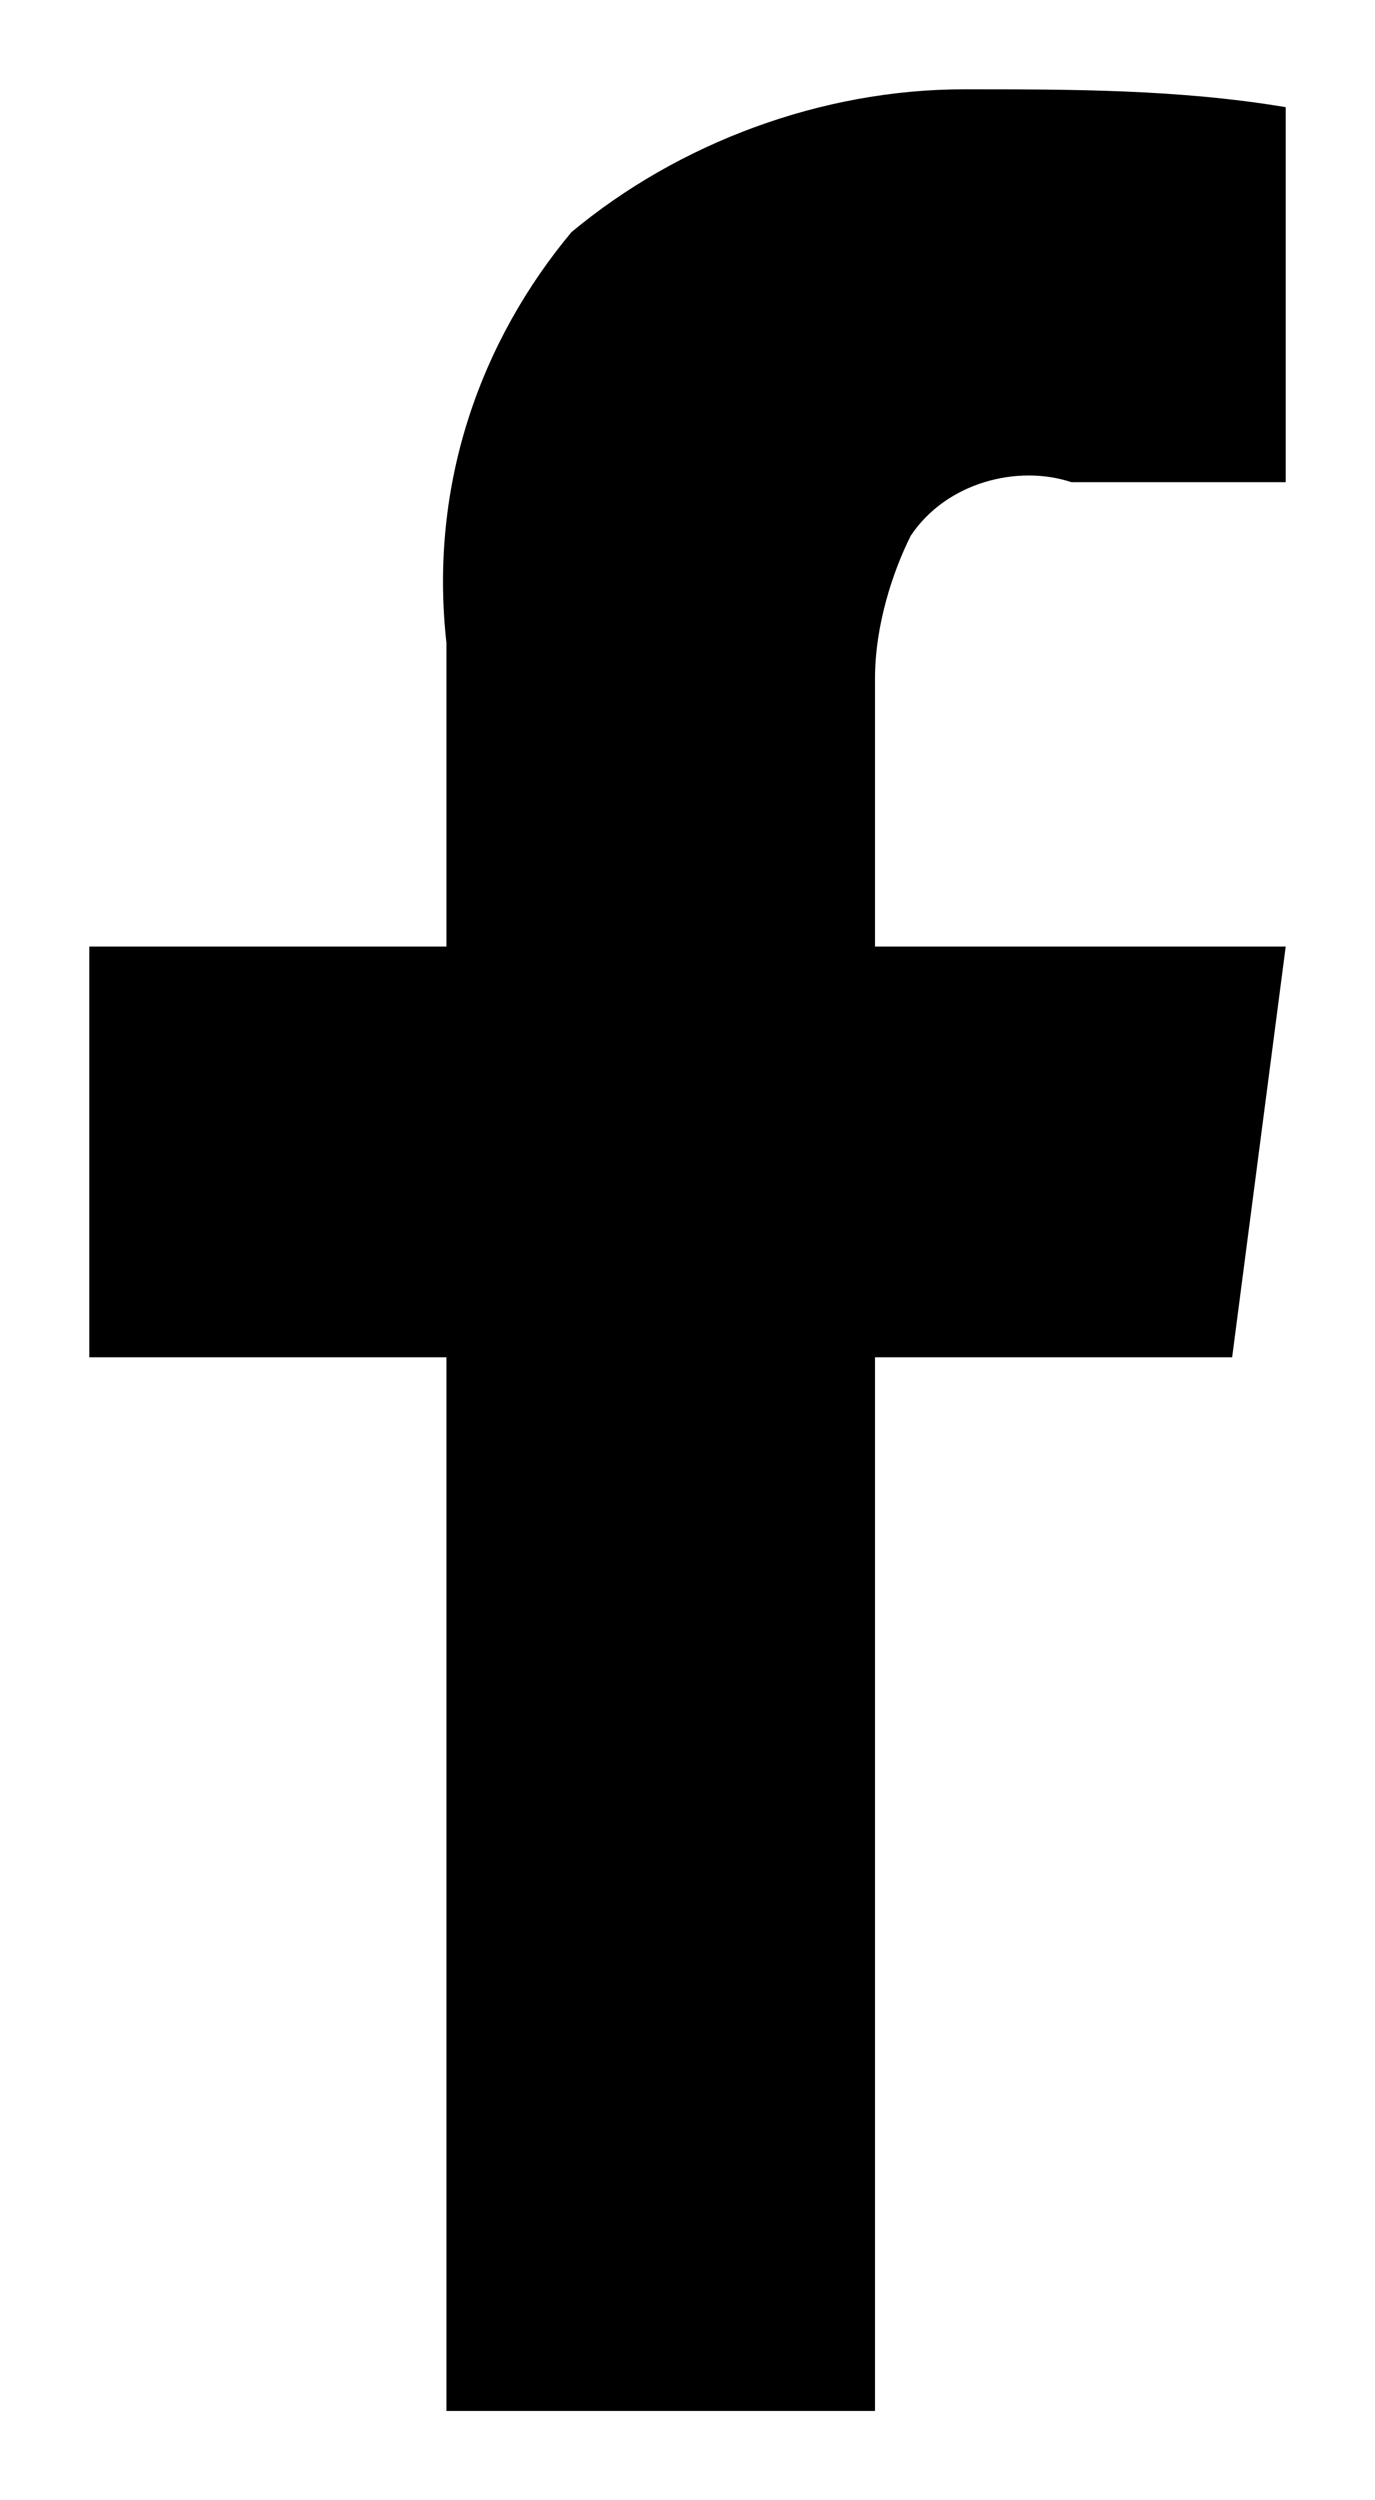 <?xml version="1.0" encoding="utf-8"?>
<!-- Generator: Adobe Illustrator 23.0.6, SVG Export Plug-In . SVG Version: 6.00 Build 0)  -->
<svg version="1.1" id="Warstwa_1" xmlns="http://www.w3.org/2000/svg" xmlns:xlink="http://www.w3.org/1999/xlink" x="0px" y="0px"
	 viewBox="0 0 7.7 14" style="enable-background:new 0 0 7.7 14;" xml:space="preserve">
<path id="f" d="M5.4,0.5c-0.8,0-1.6,0.3-2.2,0.8C2.7,1.9,2.4,2.7,2.5,3.6v1.7h-2v2.3h2v5.9h2.4V7.6h2l0.3-2.3H4.9V3.8
	c0-0.3,0.1-0.6,0.2-0.8C5.3,2.7,5.7,2.6,6,2.7h1.2V0.6C6.6,0.5,6,0.5,5.4,0.5L5.4,0.5z"/>
</svg>
